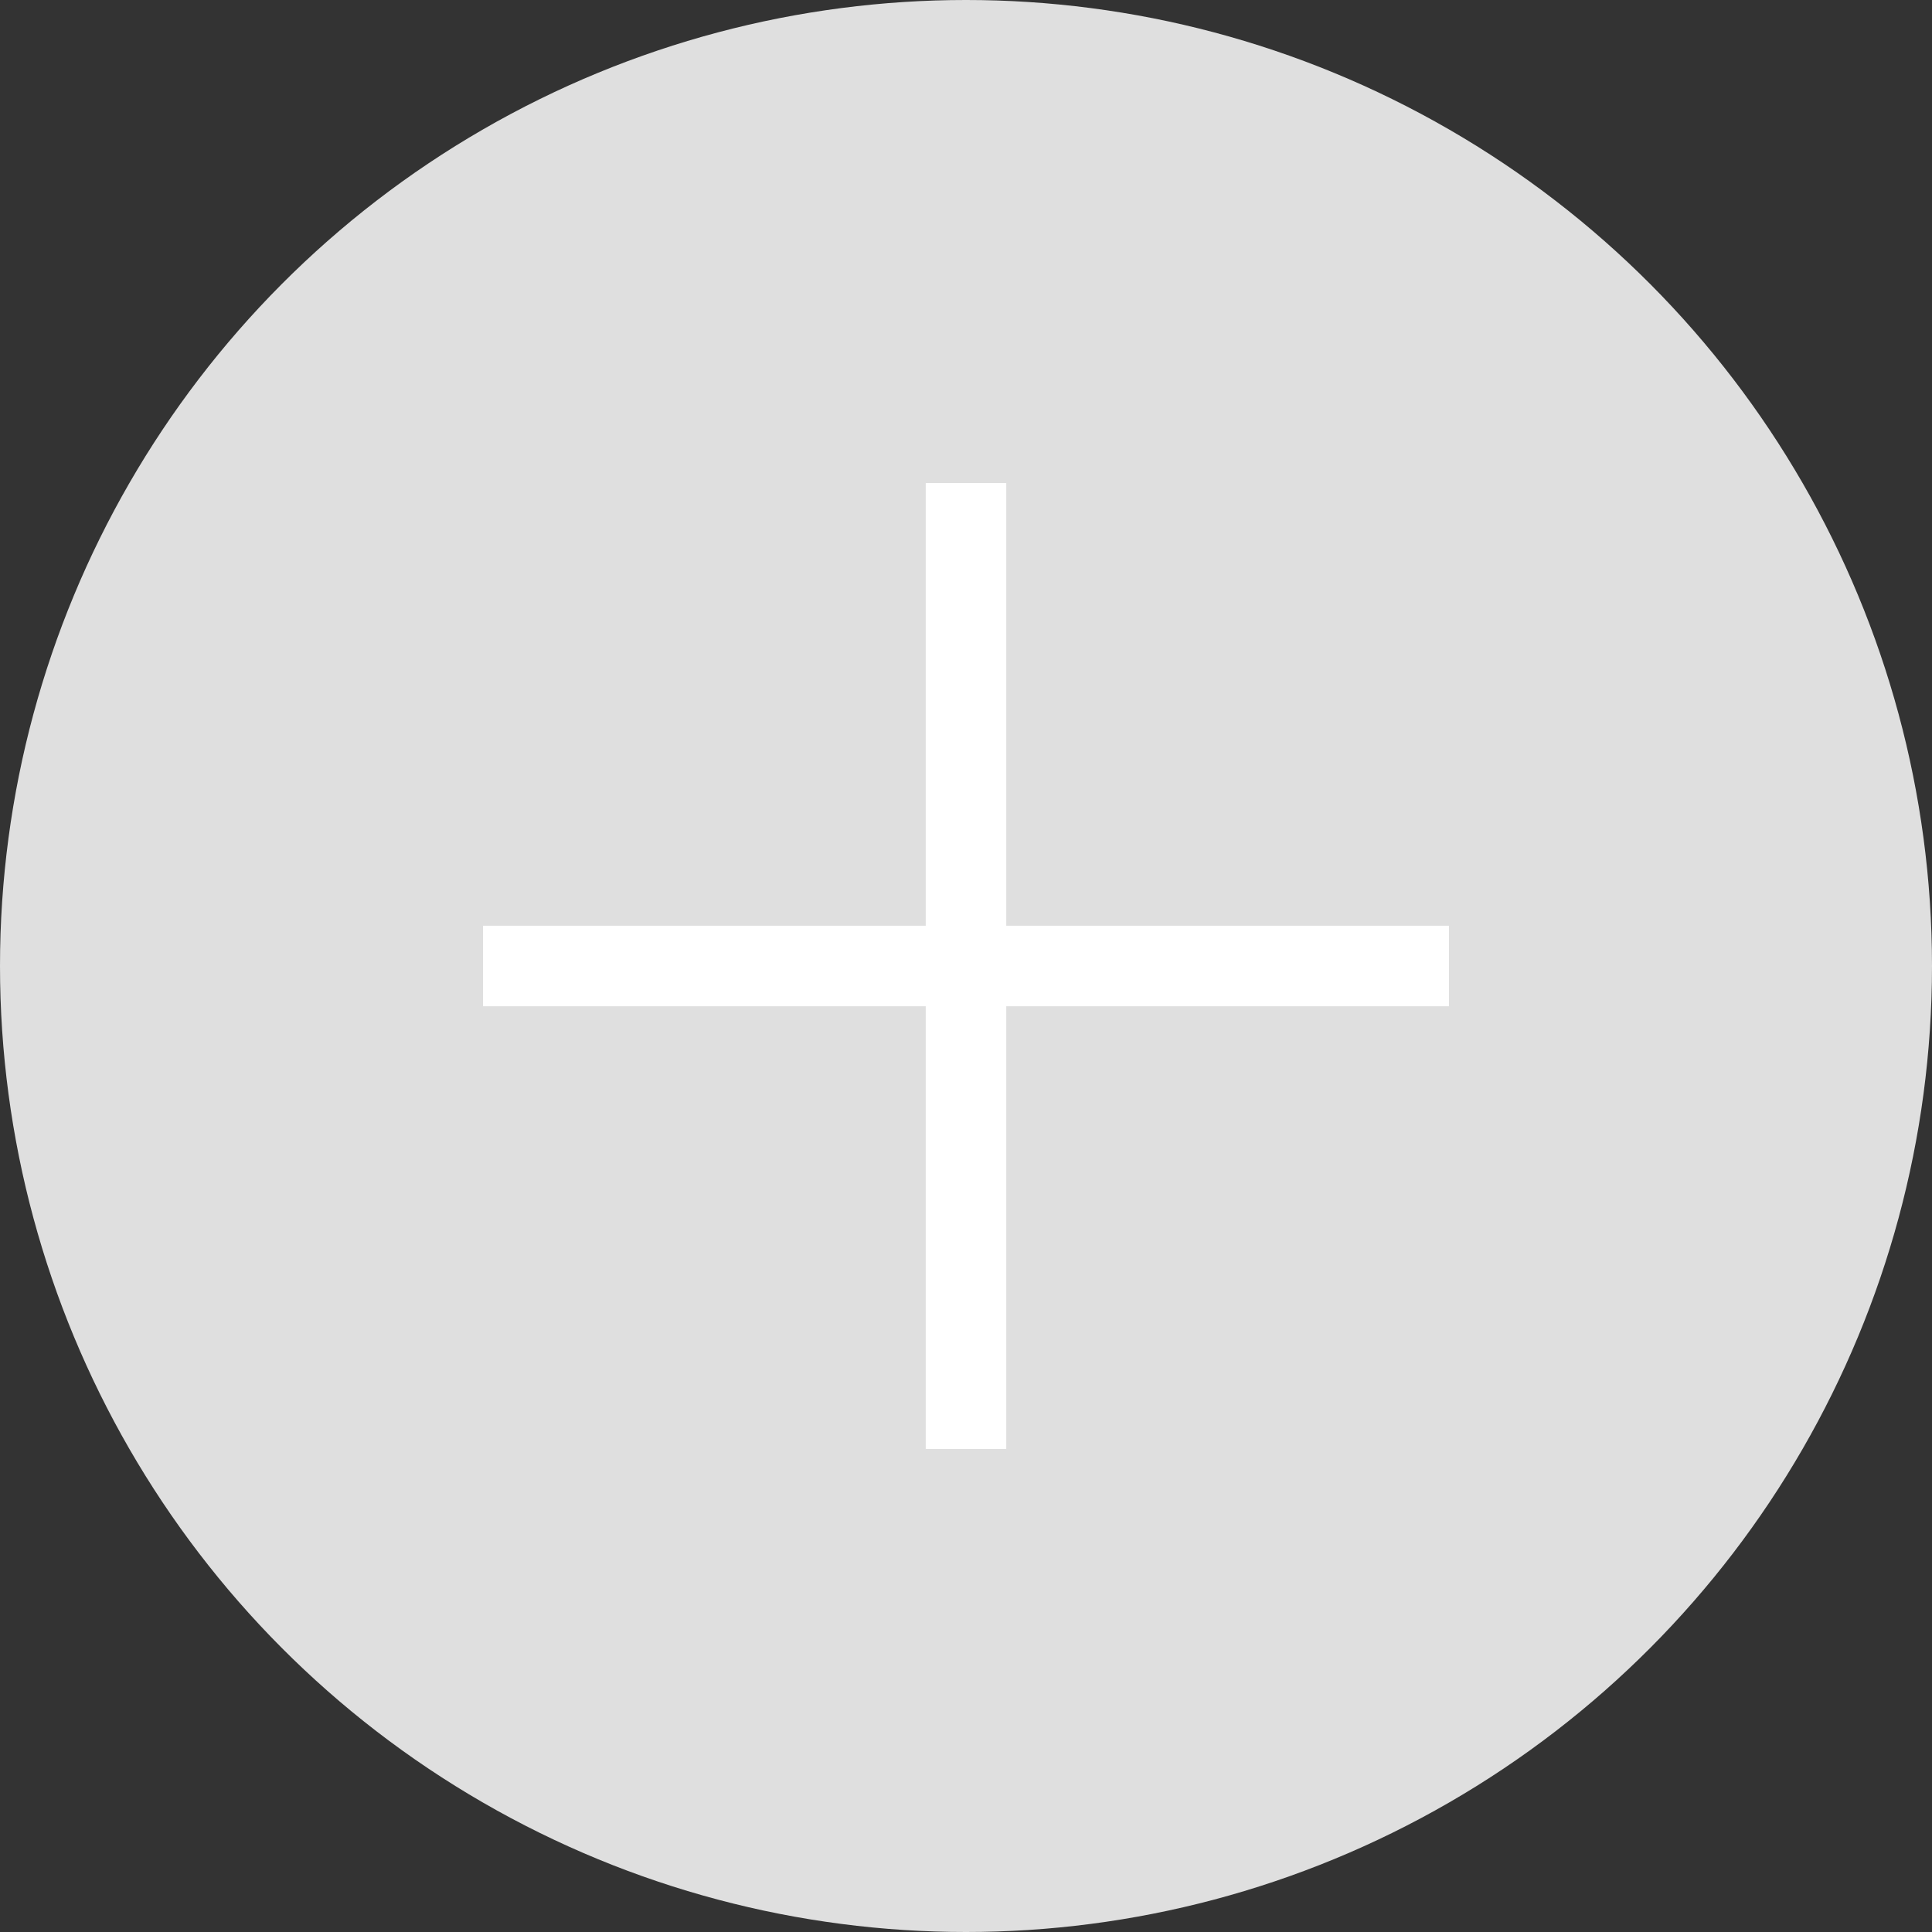 <svg width="42" height="42" viewBox="0 0 42 42" fill="none" xmlns="http://www.w3.org/2000/svg">
<rect x="0" y="0" width="42" height="42" fill="#333333" stroke="none"/>
<circle cx="21" cy="21" r="21" fill="#DFDFDF"/>
<path fill-rule="evenodd" clip-rule="evenodd" d="M20.125 21.875V31.5H21.875V21.875L31.5 21.875V20.125L21.875 20.125V10.5H20.125V20.125L10.5 20.125V21.875L20.125 21.875Z" fill="white"/>
</svg>
